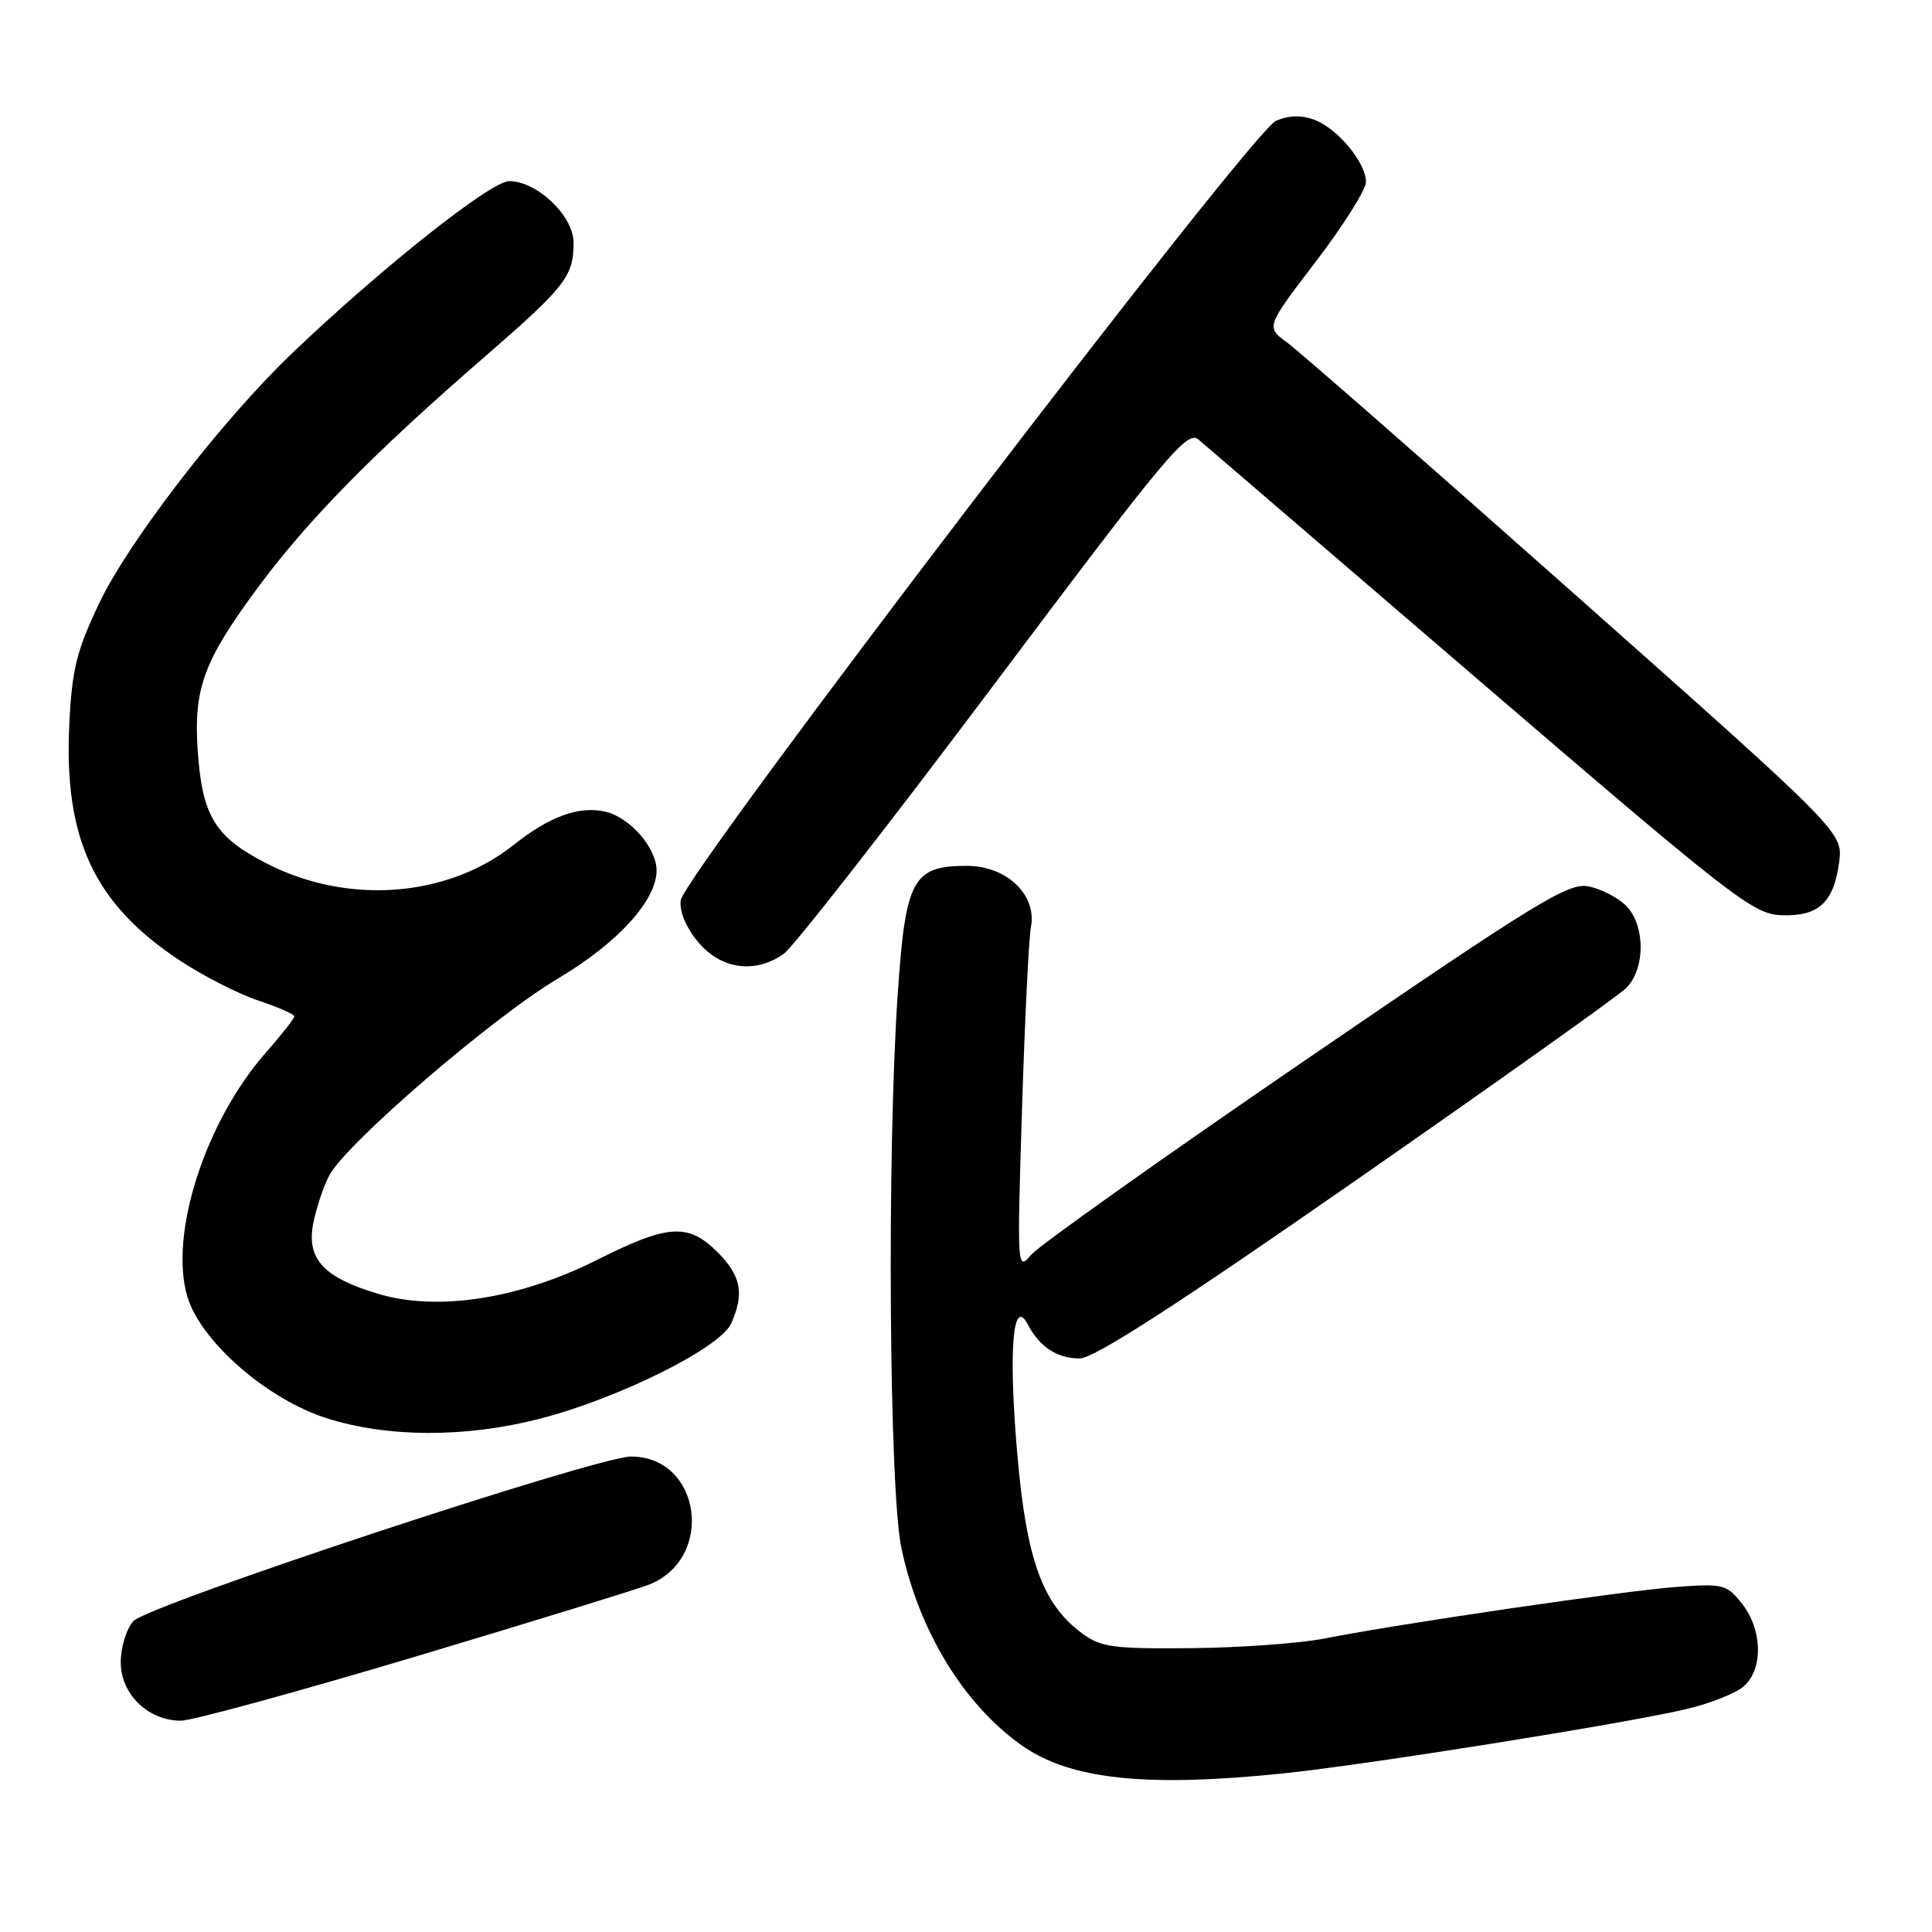 <?xml version="1.0" encoding="UTF-8" standalone="no"?>
<!DOCTYPE svg PUBLIC "-//W3C//DTD SVG 1.1//EN" "http://www.w3.org/Graphics/SVG/1.1/DTD/svg11.dtd" >
<svg xmlns="http://www.w3.org/2000/svg" xmlns:xlink="http://www.w3.org/1999/xlink" version="1.1" viewBox="0 0 256 256">
 <g >
 <path fill="currentColor"
d=" M 170.00 234.99 C 181.02 233.85 214.79 228.47 223.35 226.49 C 226.57 225.74 230.05 224.36 231.10 223.41 C 233.65 221.10 233.53 215.95 230.85 212.53 C 228.80 209.93 228.36 209.82 222.10 210.28 C 215.13 210.80 185.64 215.12 175.50 217.11 C 172.20 217.76 164.25 218.33 157.84 218.39 C 147.44 218.49 145.86 218.27 143.34 216.40 C 138.09 212.49 135.98 206.59 134.77 192.37 C 133.61 178.78 134.21 171.73 136.20 175.51 C 137.77 178.50 140.08 180.00 143.07 180.00 C 144.95 180.00 155.90 172.94 179.63 156.42 C 198.26 143.46 214.38 131.99 215.45 130.95 C 218.04 128.42 218.04 122.59 215.45 120.00 C 214.37 118.93 212.14 117.78 210.50 117.45 C 207.82 116.92 203.76 119.41 173.00 140.45 C 154.03 153.43 137.66 165.05 136.62 166.28 C 134.78 168.46 134.76 168.11 135.42 147.00 C 135.79 135.18 136.32 124.32 136.60 122.87 C 137.43 118.58 133.40 114.73 128.10 114.73 C 120.95 114.73 119.99 116.50 118.96 131.61 C 117.51 152.73 117.81 197.42 119.44 205.13 C 121.76 216.09 127.65 225.76 135.31 231.22 C 141.71 235.78 151.72 236.87 170.00 234.99 Z  M 55.08 219.50 C 70.71 214.82 84.65 210.52 86.06 209.95 C 94.79 206.41 92.86 193.00 83.62 193.00 C 79.08 193.00 19.61 212.67 17.67 214.81 C 16.75 215.83 16.00 218.28 16.00 220.26 C 16.00 224.48 19.62 228.00 23.97 228.00 C 25.45 228.00 39.45 224.17 55.08 219.50 Z  M 71.45 188.01 C 81.86 185.35 95.39 178.63 96.87 175.39 C 98.66 171.45 98.21 169.06 95.08 165.92 C 91.19 162.04 88.54 162.20 79.14 166.93 C 68.85 172.10 58.04 173.79 50.18 171.46 C 42.91 169.30 40.62 166.86 41.49 162.19 C 41.87 160.20 42.82 157.32 43.60 155.80 C 45.78 151.59 65.21 134.85 73.95 129.65 C 81.86 124.95 87.00 119.31 87.00 115.33 C 87.00 112.34 83.42 108.25 80.16 107.54 C 76.67 106.77 72.82 108.18 68.02 111.99 C 59.25 118.93 46.09 119.92 35.38 114.44 C 28.46 110.90 26.78 108.15 26.19 99.35 C 25.65 91.19 27.02 87.50 34.20 77.81 C 40.86 68.83 49.48 60.06 64.29 47.22 C 74.94 37.97 76.00 36.61 76.00 32.15 C 76.00 28.62 71.17 24.00 67.47 24.00 C 65.04 24.00 50.43 35.59 38.63 46.88 C 29.42 55.69 17.01 71.78 13.14 79.94 C 10.14 86.25 9.53 88.69 9.18 96.04 C 8.46 111.17 12.48 119.75 23.78 127.24 C 26.89 129.30 31.58 131.70 34.21 132.57 C 36.85 133.45 39.00 134.39 39.00 134.68 C 39.00 134.96 37.29 137.13 35.21 139.50 C 27.18 148.63 22.37 163.60 24.83 171.82 C 26.61 177.76 35.40 185.42 43.31 187.93 C 51.41 190.49 61.64 190.52 71.45 188.01 Z  M 103.84 126.40 C 105.10 125.52 117.61 109.50 131.64 90.81 C 154.77 60.00 157.31 56.96 158.83 58.26 C 159.75 59.04 176.59 73.51 196.26 90.40 C 229.54 118.98 232.30 121.12 236.01 121.27 C 240.95 121.46 242.97 119.62 243.69 114.29 C 244.22 110.30 244.22 110.30 208.79 78.86 C 189.30 61.57 172.09 46.50 170.54 45.38 C 167.73 43.33 167.73 43.33 174.37 34.64 C 178.02 29.86 181.00 25.12 181.00 24.11 C 181.00 21.57 177.26 17.05 174.18 15.88 C 172.47 15.23 170.79 15.27 169.07 16.01 C 165.82 17.39 90.63 115.88 90.20 119.30 C 90.01 120.79 90.91 122.93 92.54 124.86 C 95.56 128.45 100.04 129.06 103.84 126.40 Z "/>
</g>
</svg>